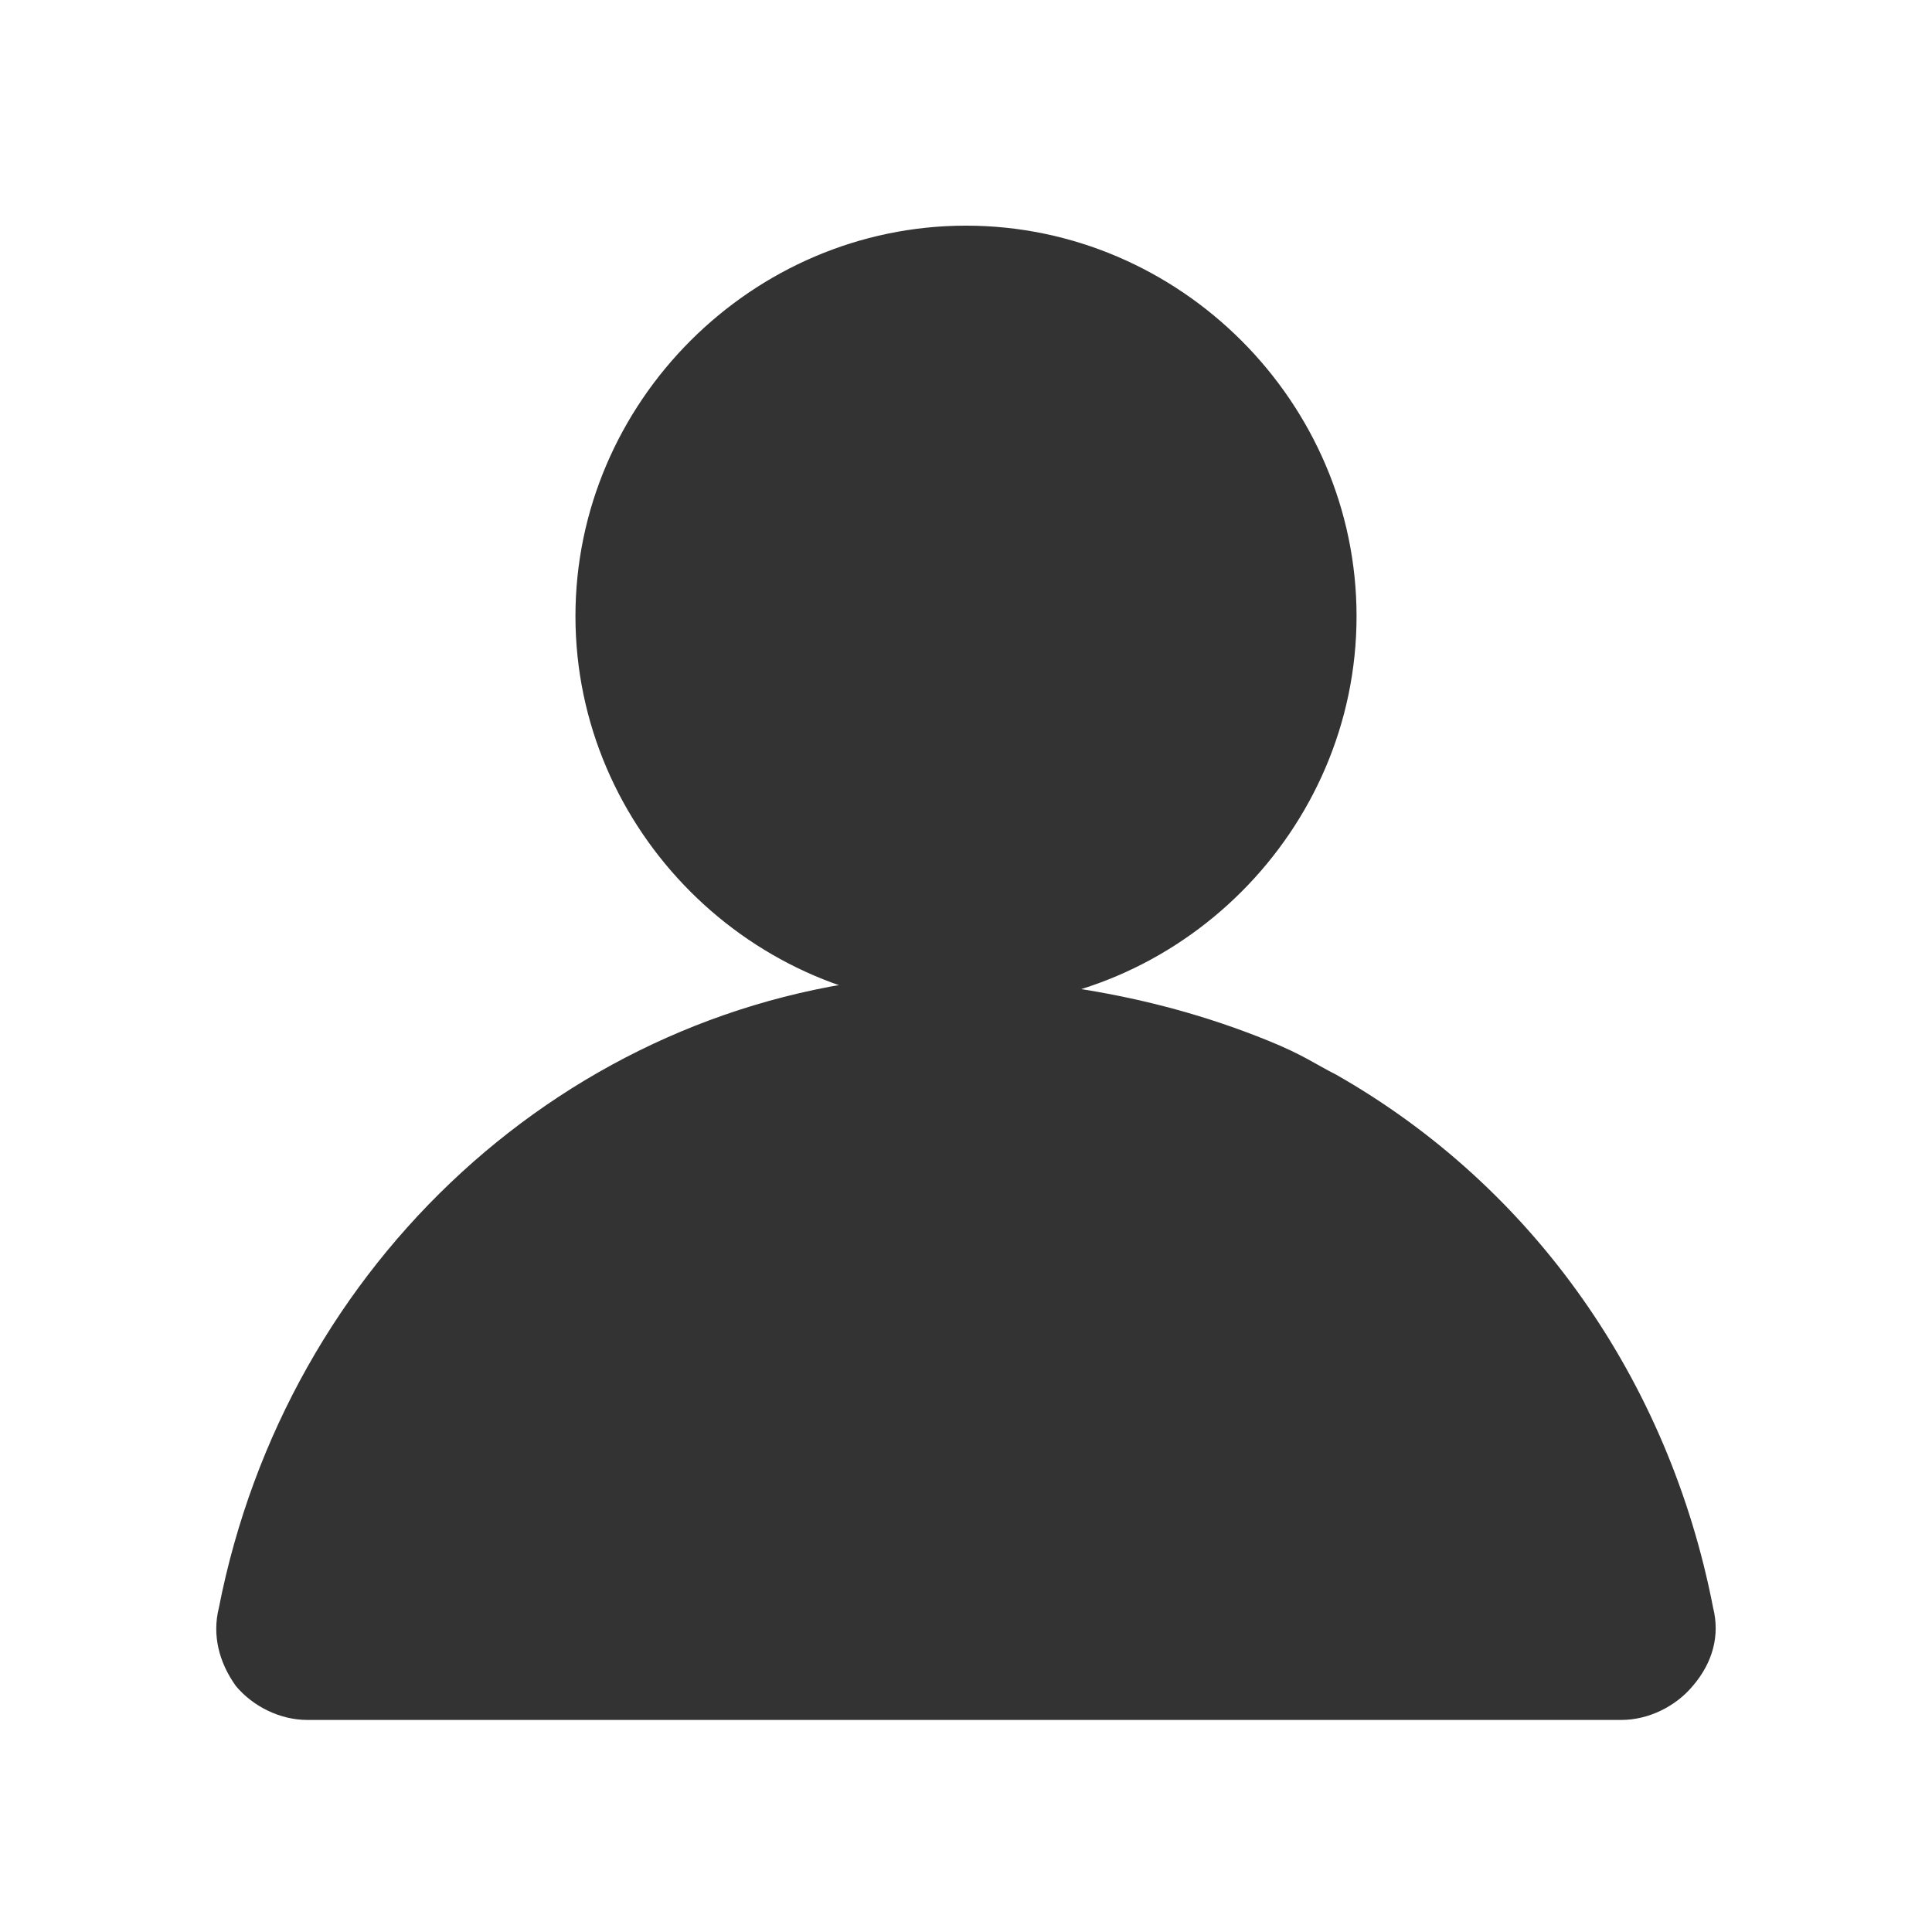 <?xml version="1.0" standalone="no"?><!DOCTYPE svg PUBLIC "-//W3C//DTD SVG 1.1//EN" "http://www.w3.org/Graphics/SVG/1.1/DTD/svg11.dtd"><svg t="1595602919325" class="icon" viewBox="0 0 1024 1024" version="1.1" xmlns="http://www.w3.org/2000/svg" p-id="13310" xmlns:xlink="http://www.w3.org/1999/xlink" width="200" height="200"><defs><style type="text/css"></style></defs><path d="M859.4 911.6H162.8c-14.4 0-28.8-7.2-37.8-18-9-12.6-12.6-27-9-41.4 36-183.6 185.4-320.4 365.4-334.8 60.3 0 125.55 7.65 190.8 34.2 18.9 7.65 25.2 12.6 36 18 104.4 59.4 176.4 162 199.8 282.6 3.6 14.4 0 28.8-10.8 41.4-9 10.8-23.4 18-37.8 18z" fill="#333333" p-id="13311"></path><path d="M163.7 882.35c-5.85 0-11.25-2.25-14.4-6.3-0.45-0.45-0.45-0.9-0.9-1.35-4.5-4.5-4.95-12.15-4.05-16.65 33.3-171 173.25-299.25 340.65-311.4h13.5c80.55 0 157.95 25.2 195.75 49.05C793.25 655.1 859.4 748.25 880.1 858.05c0.9 6.3-0.45 12.15-4.95 18-3.15 4.05-8.55 6.3-14.4 6.3H163.7z" fill="#333333" p-id="13312"></path><path d="M498.5 557.45c78.3 0 153.45 24.3 189.9 47.25h0.45c96.3 57.15 160.2 147.6 180 254.7 0.45 2.25 0.45 5.4-3.15 9.45-0.45 0.9-2.7 1.8-5.4 1.8H163.7c-2.7 0-4.95-0.9-5.4-1.8-0.45-0.9-1.35-1.8-2.25-2.25-0.9-0.9-1.8-3.6-0.9-6.75 32.4-166.05 167.85-290.25 330.3-302.4 4.05 0.45 8.55 0 13.05 0m0-22.5c-4.5 0-9.45 0-13.95 0.45C311.75 548 167.75 679.4 133.55 855.8c-1.8 9 0 19.8 7.2 27 5.4 7.2 14.4 10.8 23.4 10.8H860.75c9 0 18-3.6 23.4-10.8 5.4-7.2 9-16.2 7.2-27-21.6-115.2-90-209.7-190.8-270-38.25-23.85-116.55-50.85-202.05-50.85zM512 533.6c-113.4 0-207-93.6-207-207S398.6 119.6 512 119.6s207 93.6 207 207S625.4 533.6 512 533.6z" fill="#333333" p-id="13313"></path><path d="M512 504.35c-98.1 0-177.75-79.65-177.75-177.75S413.9 148.85 512 148.85s177.75 79.65 177.75 177.75-79.65 177.75-177.75 177.75z" fill="#333333" p-id="13314"></path><path d="M512 160.1c91.8 0 166.5 74.7 166.5 166.5S603.8 493.1 512 493.1s-166.5-74.7-166.5-166.5 74.7-166.5 166.5-166.5m0-22.5c-104.4 0-189 84.6-189 189s84.6 189 189 189 189-84.6 189-189S616.4 137.6 512 137.6z" fill="#333333" p-id="13315"></path></svg>